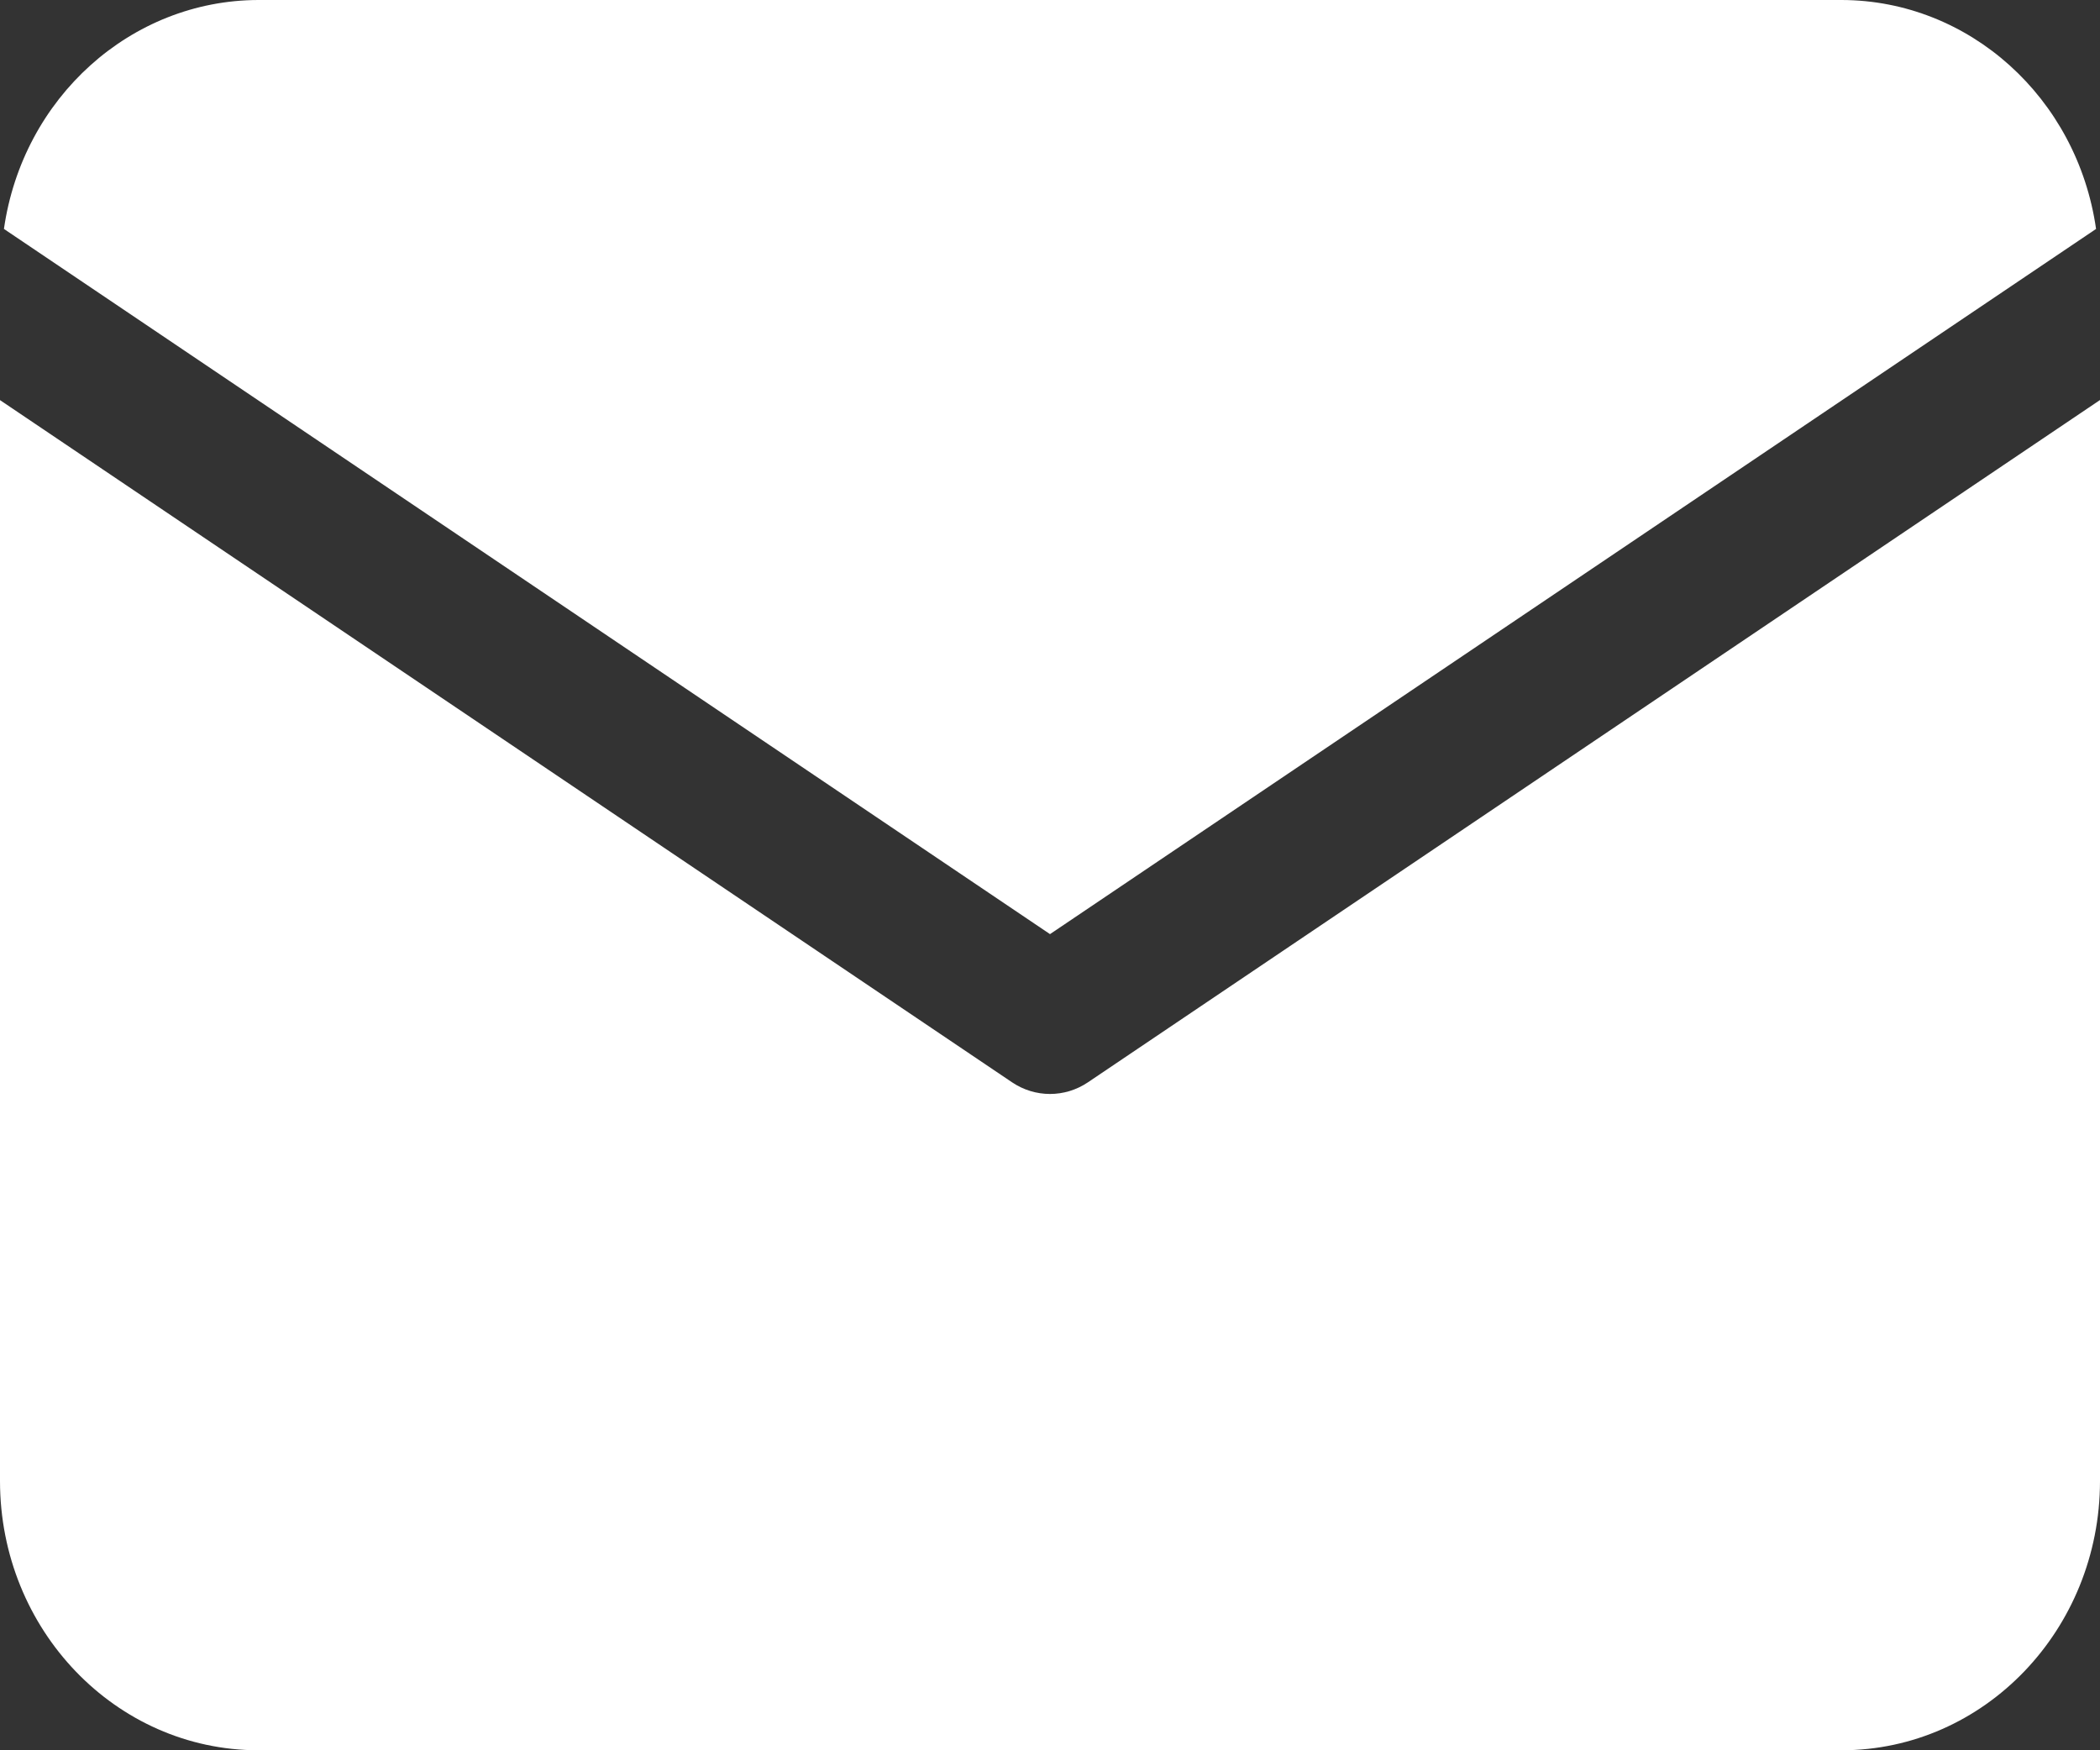 <svg width="24" height="20" viewBox="0 0 24 20" fill="none" xmlns="http://www.w3.org/2000/svg">
<rect x="0" y="0" width="24" height="20" fill="#333333" stroke="none"/>
<path fill-rule="evenodd" clip-rule="evenodd" d="M21.049 0C22.505 0.004 23.74 1.116 23.955 2.616L12 10.674L0.045 2.616C0.26 1.116 1.495 0.004 2.951 0H21.049ZM0 4.572L11.566 12.367C11.83 12.545 12.17 12.545 12.434 12.367L24 4.571V16.926C23.998 18.623 22.678 19.998 21.049 20H2.951C1.322 19.998 0.002 18.623 0 16.926V4.572Z" fill="#fff"/>
</svg>
